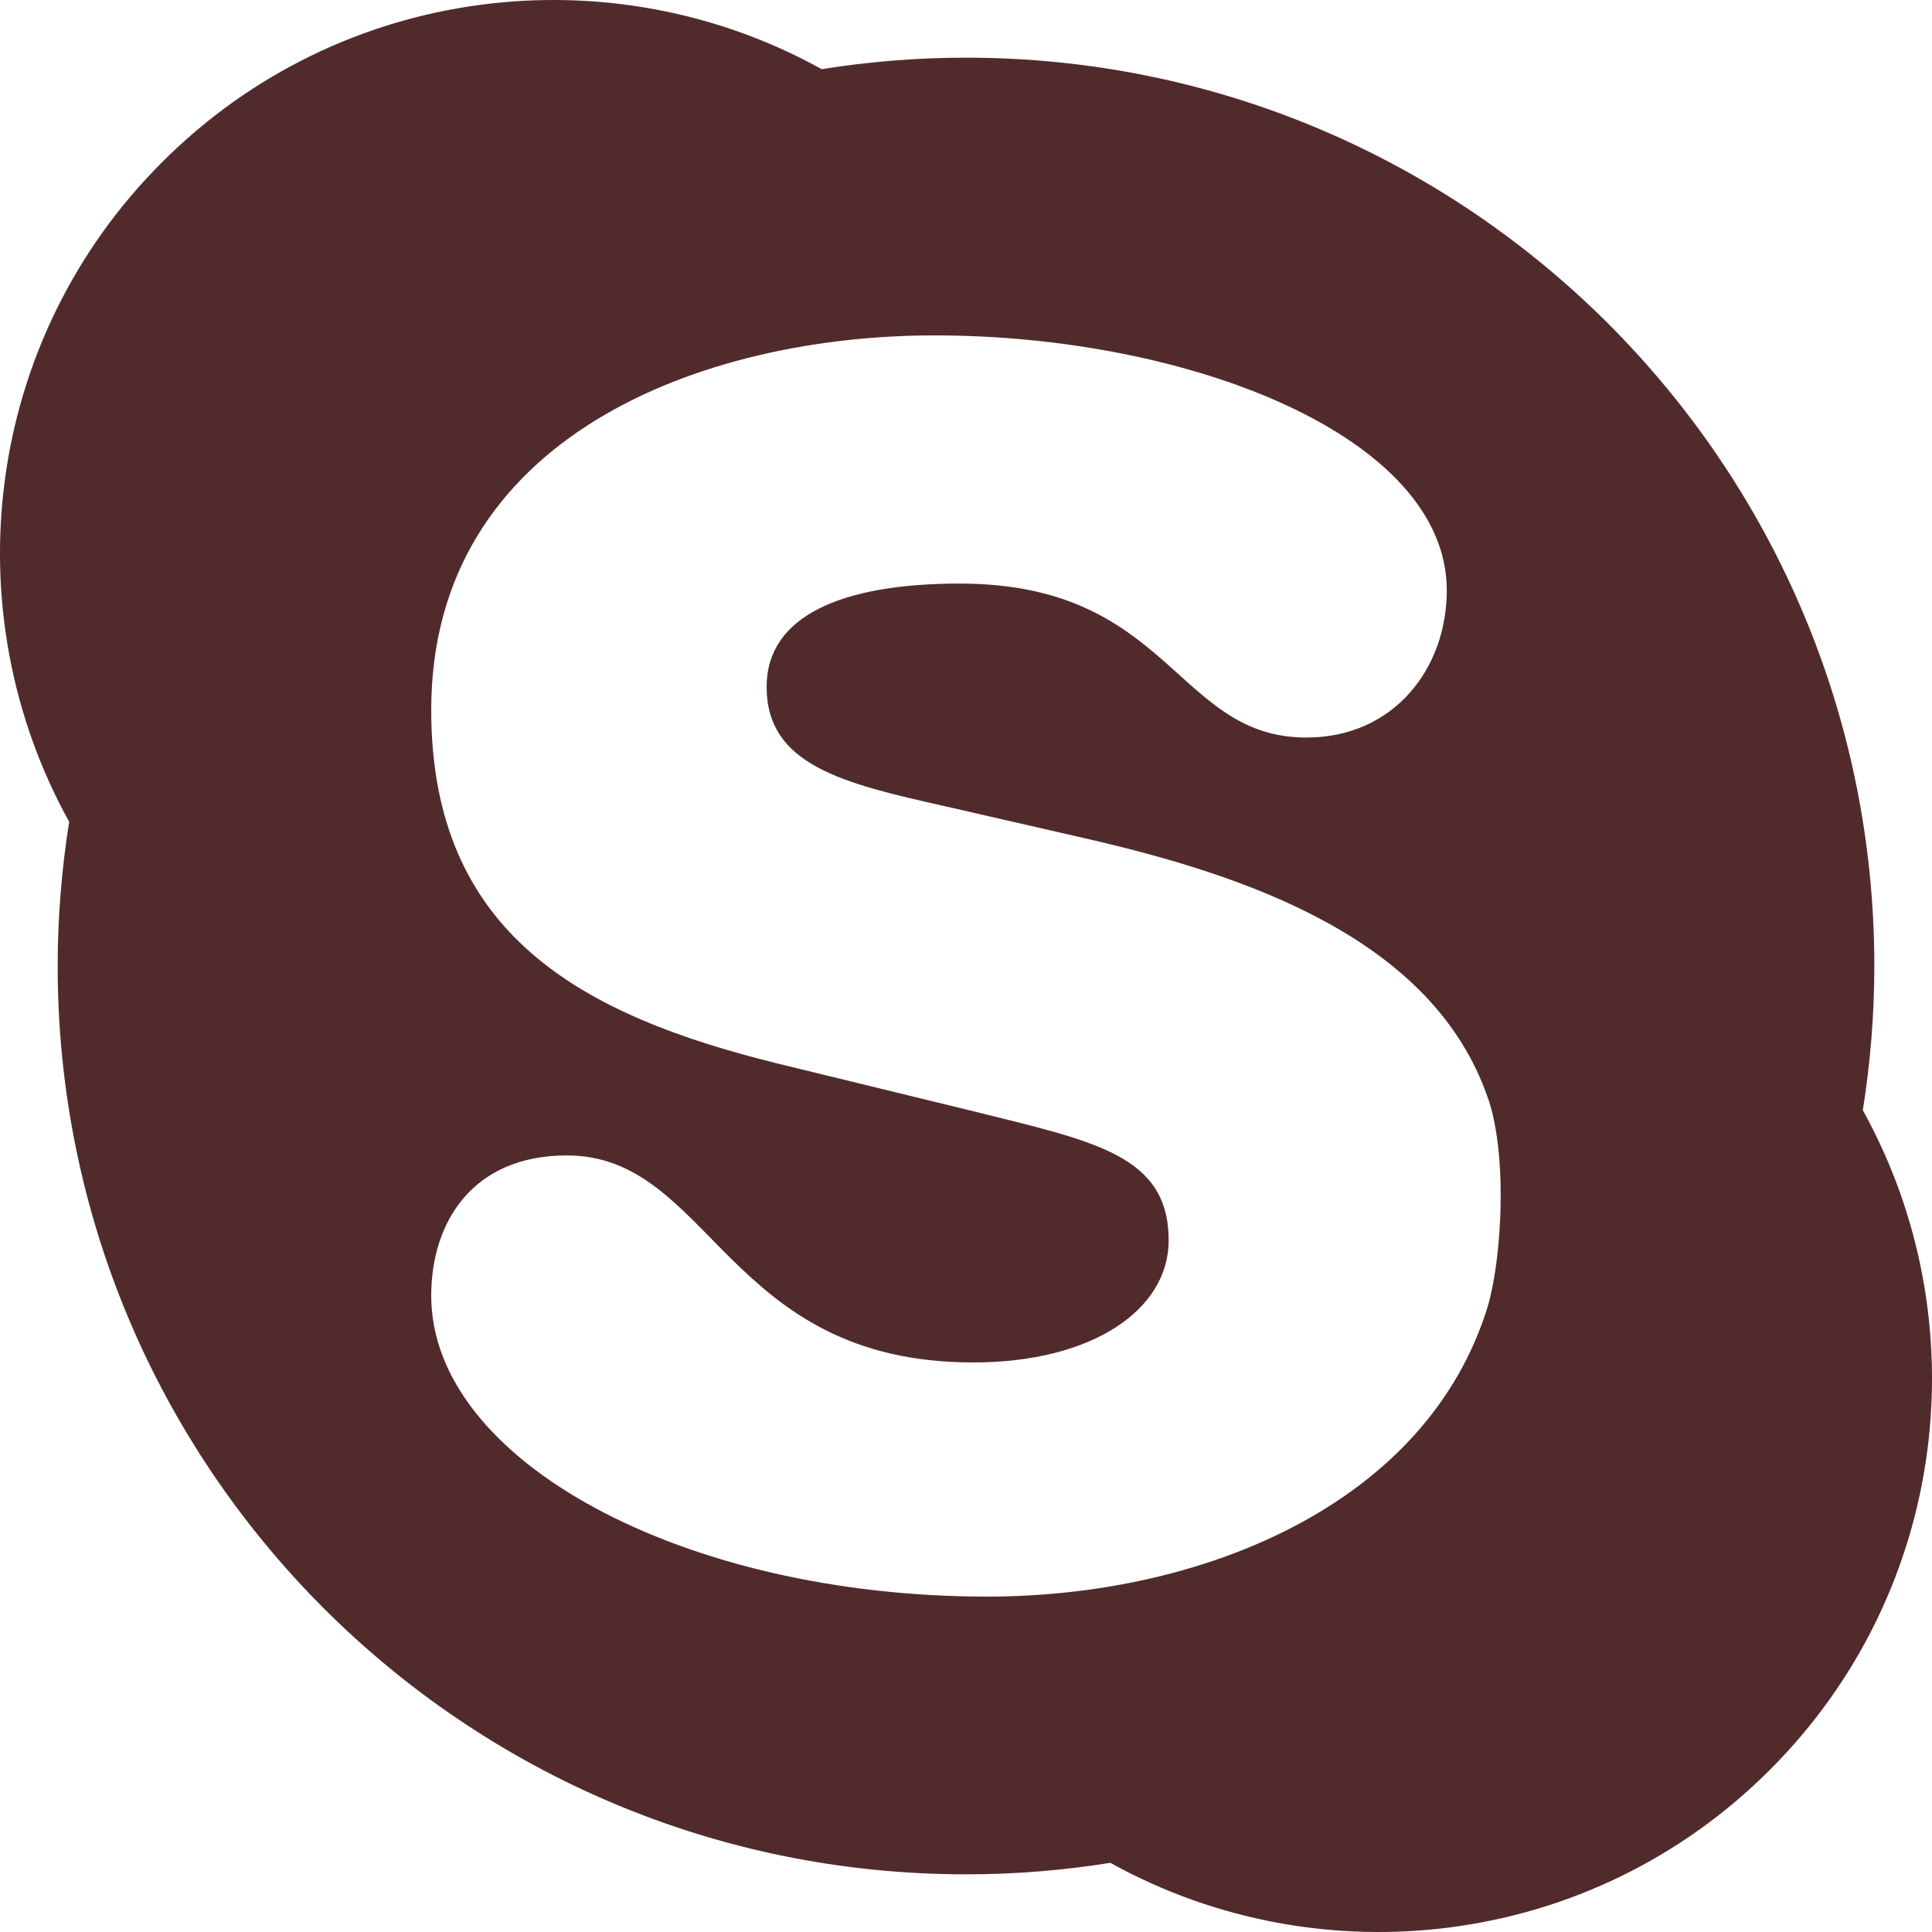 <?xml version="1.0" encoding="UTF-8"?>
<svg width="20px" height="20px" viewBox="0 0 20 20" version="1.1" xmlns="http://www.w3.org/2000/svg" xmlns:xlink="http://www.w3.org/1999/xlink">
    <!-- Generator: Sketch 42 (36781) - http://www.bohemiancoding.com/sketch -->
    <title>skype</title>
    <desc>Created with Sketch.</desc>
    <defs></defs>
    <g id="Sprite" stroke="none" stroke-width="1" fill="none" fill-rule="evenodd">
        <g id="sprite" transform="translate(-1330, -100)" fill="#512B2B">
            <g id="Icons" transform="translate(9, -22)">
                <path d="M1340.284,133.493 C1340.361,133.007 1340.403,132.508 1340.403,132 C1340.403,126.807 1336.193,122.597 1331,122.597 C1330.492,122.597 1329.994,122.638 1329.506,122.716 C1327.328,121.508 1324.527,121.828 1322.678,123.679 C1320.828,125.527 1320.508,128.327 1321.716,130.507 C1321.639,130.993 1321.597,131.492 1321.597,132 C1321.597,137.193 1325.807,141.403 1331,141.403 C1331.508,141.403 1332.006,141.362 1332.494,141.284 C1334.674,142.492 1337.473,142.172 1339.322,140.321 C1341.172,138.472 1341.492,135.673 1340.284,133.493 L1340.284,133.493 Z M1336.404,135.515 C1335.78,137.566 1333.457,138.528 1331.219,138.528 C1328.08,138.528 1325.464,137.125 1325.464,135.413 C1325.464,134.651 1325.893,133.961 1326.867,133.961 C1328.366,133.961 1328.51,136.104 1331.074,136.104 C1332.313,136.104 1333.098,135.555 1333.098,134.841 C1333.098,133.961 1332.338,133.818 1331.102,133.51 L1329.056,133.011 C1327.033,132.513 1325.464,131.68 1325.464,129.349 C1325.464,126.519 1328.271,125.472 1330.673,125.472 C1333.313,125.472 1335.977,126.519 1335.977,128.112 C1335.977,128.92 1335.429,129.635 1334.523,129.635 C1333.17,129.635 1333.122,128.041 1330.934,128.041 C1329.721,128.041 1328.936,128.373 1328.936,129.11 C1328.936,129.919 1329.721,130.109 1330.791,130.348 L1332.24,130.68 C1333.908,131.062 1335.839,131.719 1336.404,133.371 C1336.404,133.371 1336.535,133.693 1336.535,134.367 C1336.535,135.087 1336.404,135.515 1336.404,135.515 L1336.404,135.515 Z" id="skype"></path>
            </g>
        </g>
    </g>
</svg>